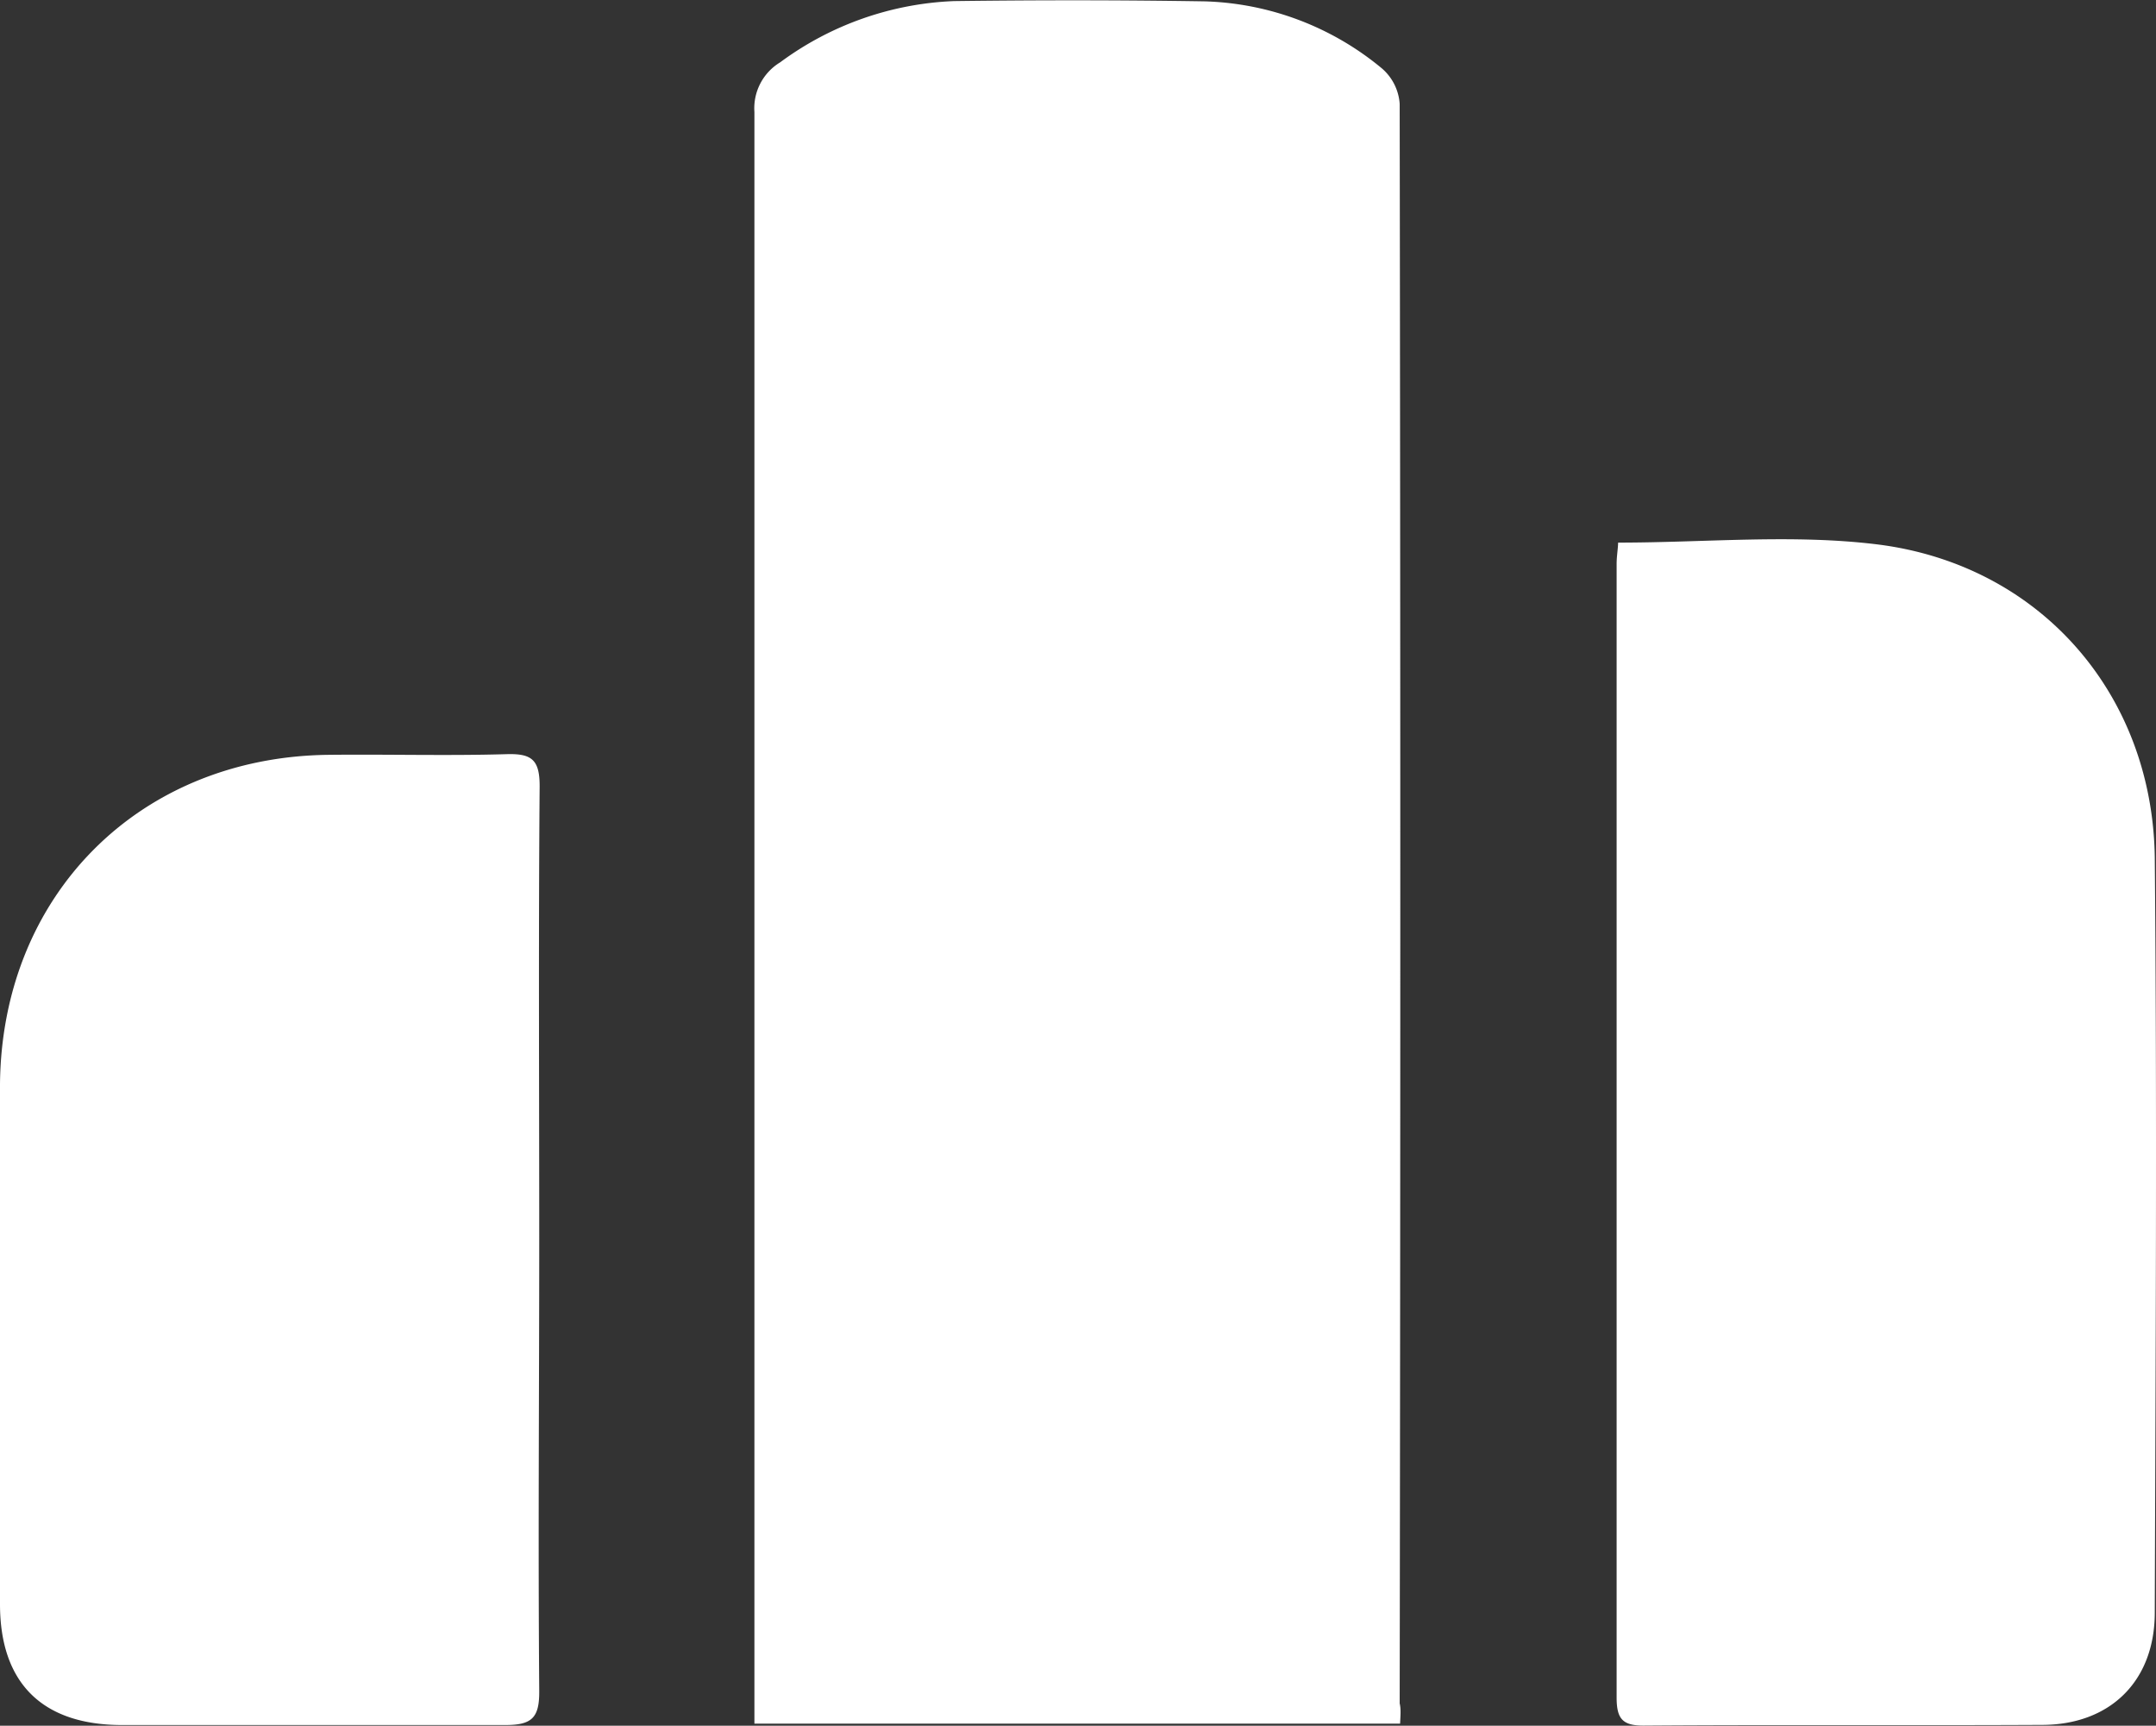 <svg xmlns="http://www.w3.org/2000/svg" viewBox="0 0 158.41 126.77"><rect x="0" y="0" width="158.41" height="126.77" fill="#333333" stroke="none"/><defs><style>.cls-1{fill:#fff;}</style></defs><g id="Layer_2" data-name="Layer 2"><g id="Layer_1-2" data-name="Layer 1"><path class="cls-1" d="M102.87,126.62H55.43v-2.39q0-58,0-116a3.94,3.94,0,0,1,1.89-3.65A23,23,0,0,1,70.1.08C76.25,0,82.4,0,88.54.1a21.34,21.34,0,0,1,13,4.93,3.78,3.78,0,0,1,1.3,2.59q.09,58.76,0,117.51C102.94,125.54,102.9,126,102.87,126.62Zm15.91-85.2q0,41.64,0,83.28c0,1.57.44,2.07,2,2.06,9.74-.07,19.49,0,29.24-.05,5,0,8.28-3.19,8.3-8.21.06-18.51.17-37,0-55.52C158.15,51,149.92,41.52,138,40c-6.24-.78-12.65-.14-19.11-.14C118.88,40.32,118.78,40.87,118.78,41.42ZM39.65,57.74c0-1.92-.58-2.39-2.4-2.34-4.38.13-8.76,0-13.14.05C10.22,55.62.11,65.76,0,79.68,0,92.4,0,105.12,0,117.84c0,5.8,3.11,8.87,8.94,8.88,9.39,0,18.79,0,28.18,0,1.93,0,2.51-.5,2.5-2.47-.09-11.09,0-22.19,0-33.28S39.56,68.83,39.65,57.74Z"/></g></g></svg>